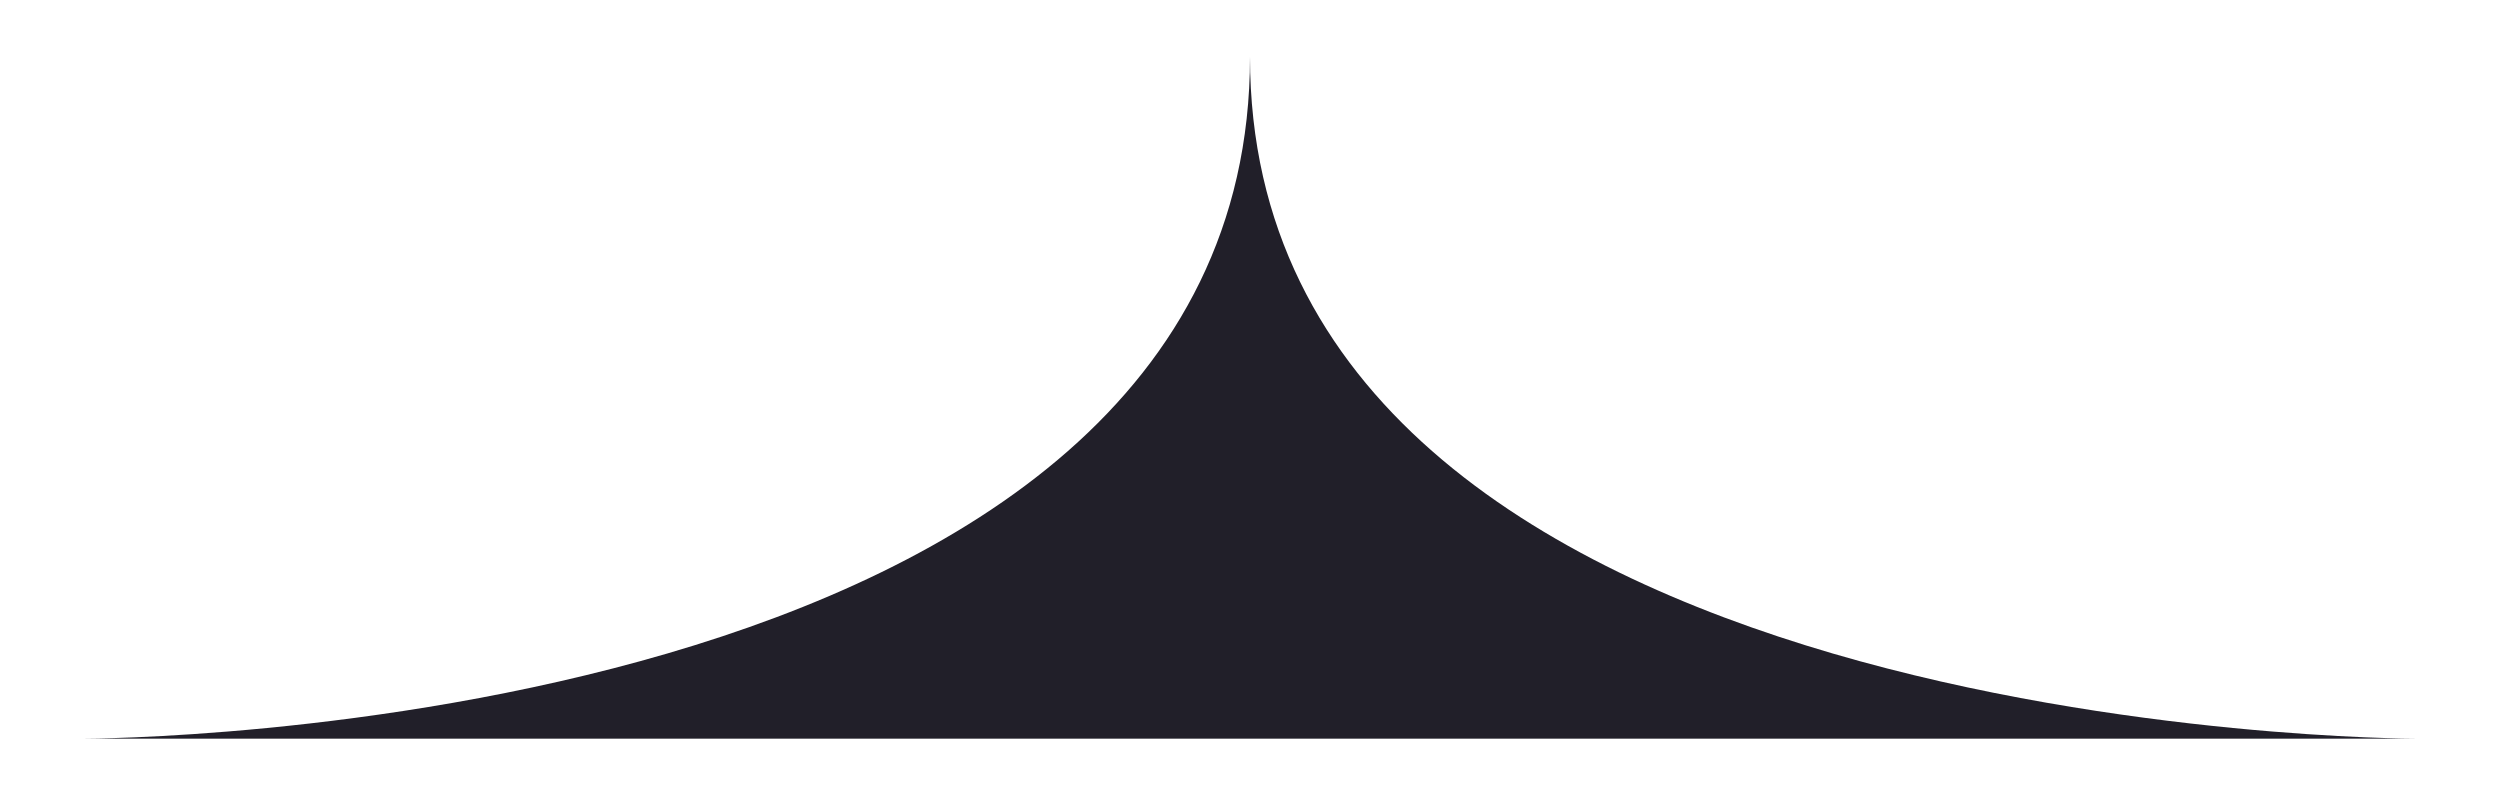 <svg width="22" height="7" viewBox="0 0 22 7" fill="none" xmlns="http://www.w3.org/2000/svg">
<path id="Rectangle 18" d="M11 0.5C11 6.5 21.25 6.5 21.25 6.5H0.75C0.75 6.5 11 6.5 11 0.5Z" fill="#211F29"/>
</svg>
